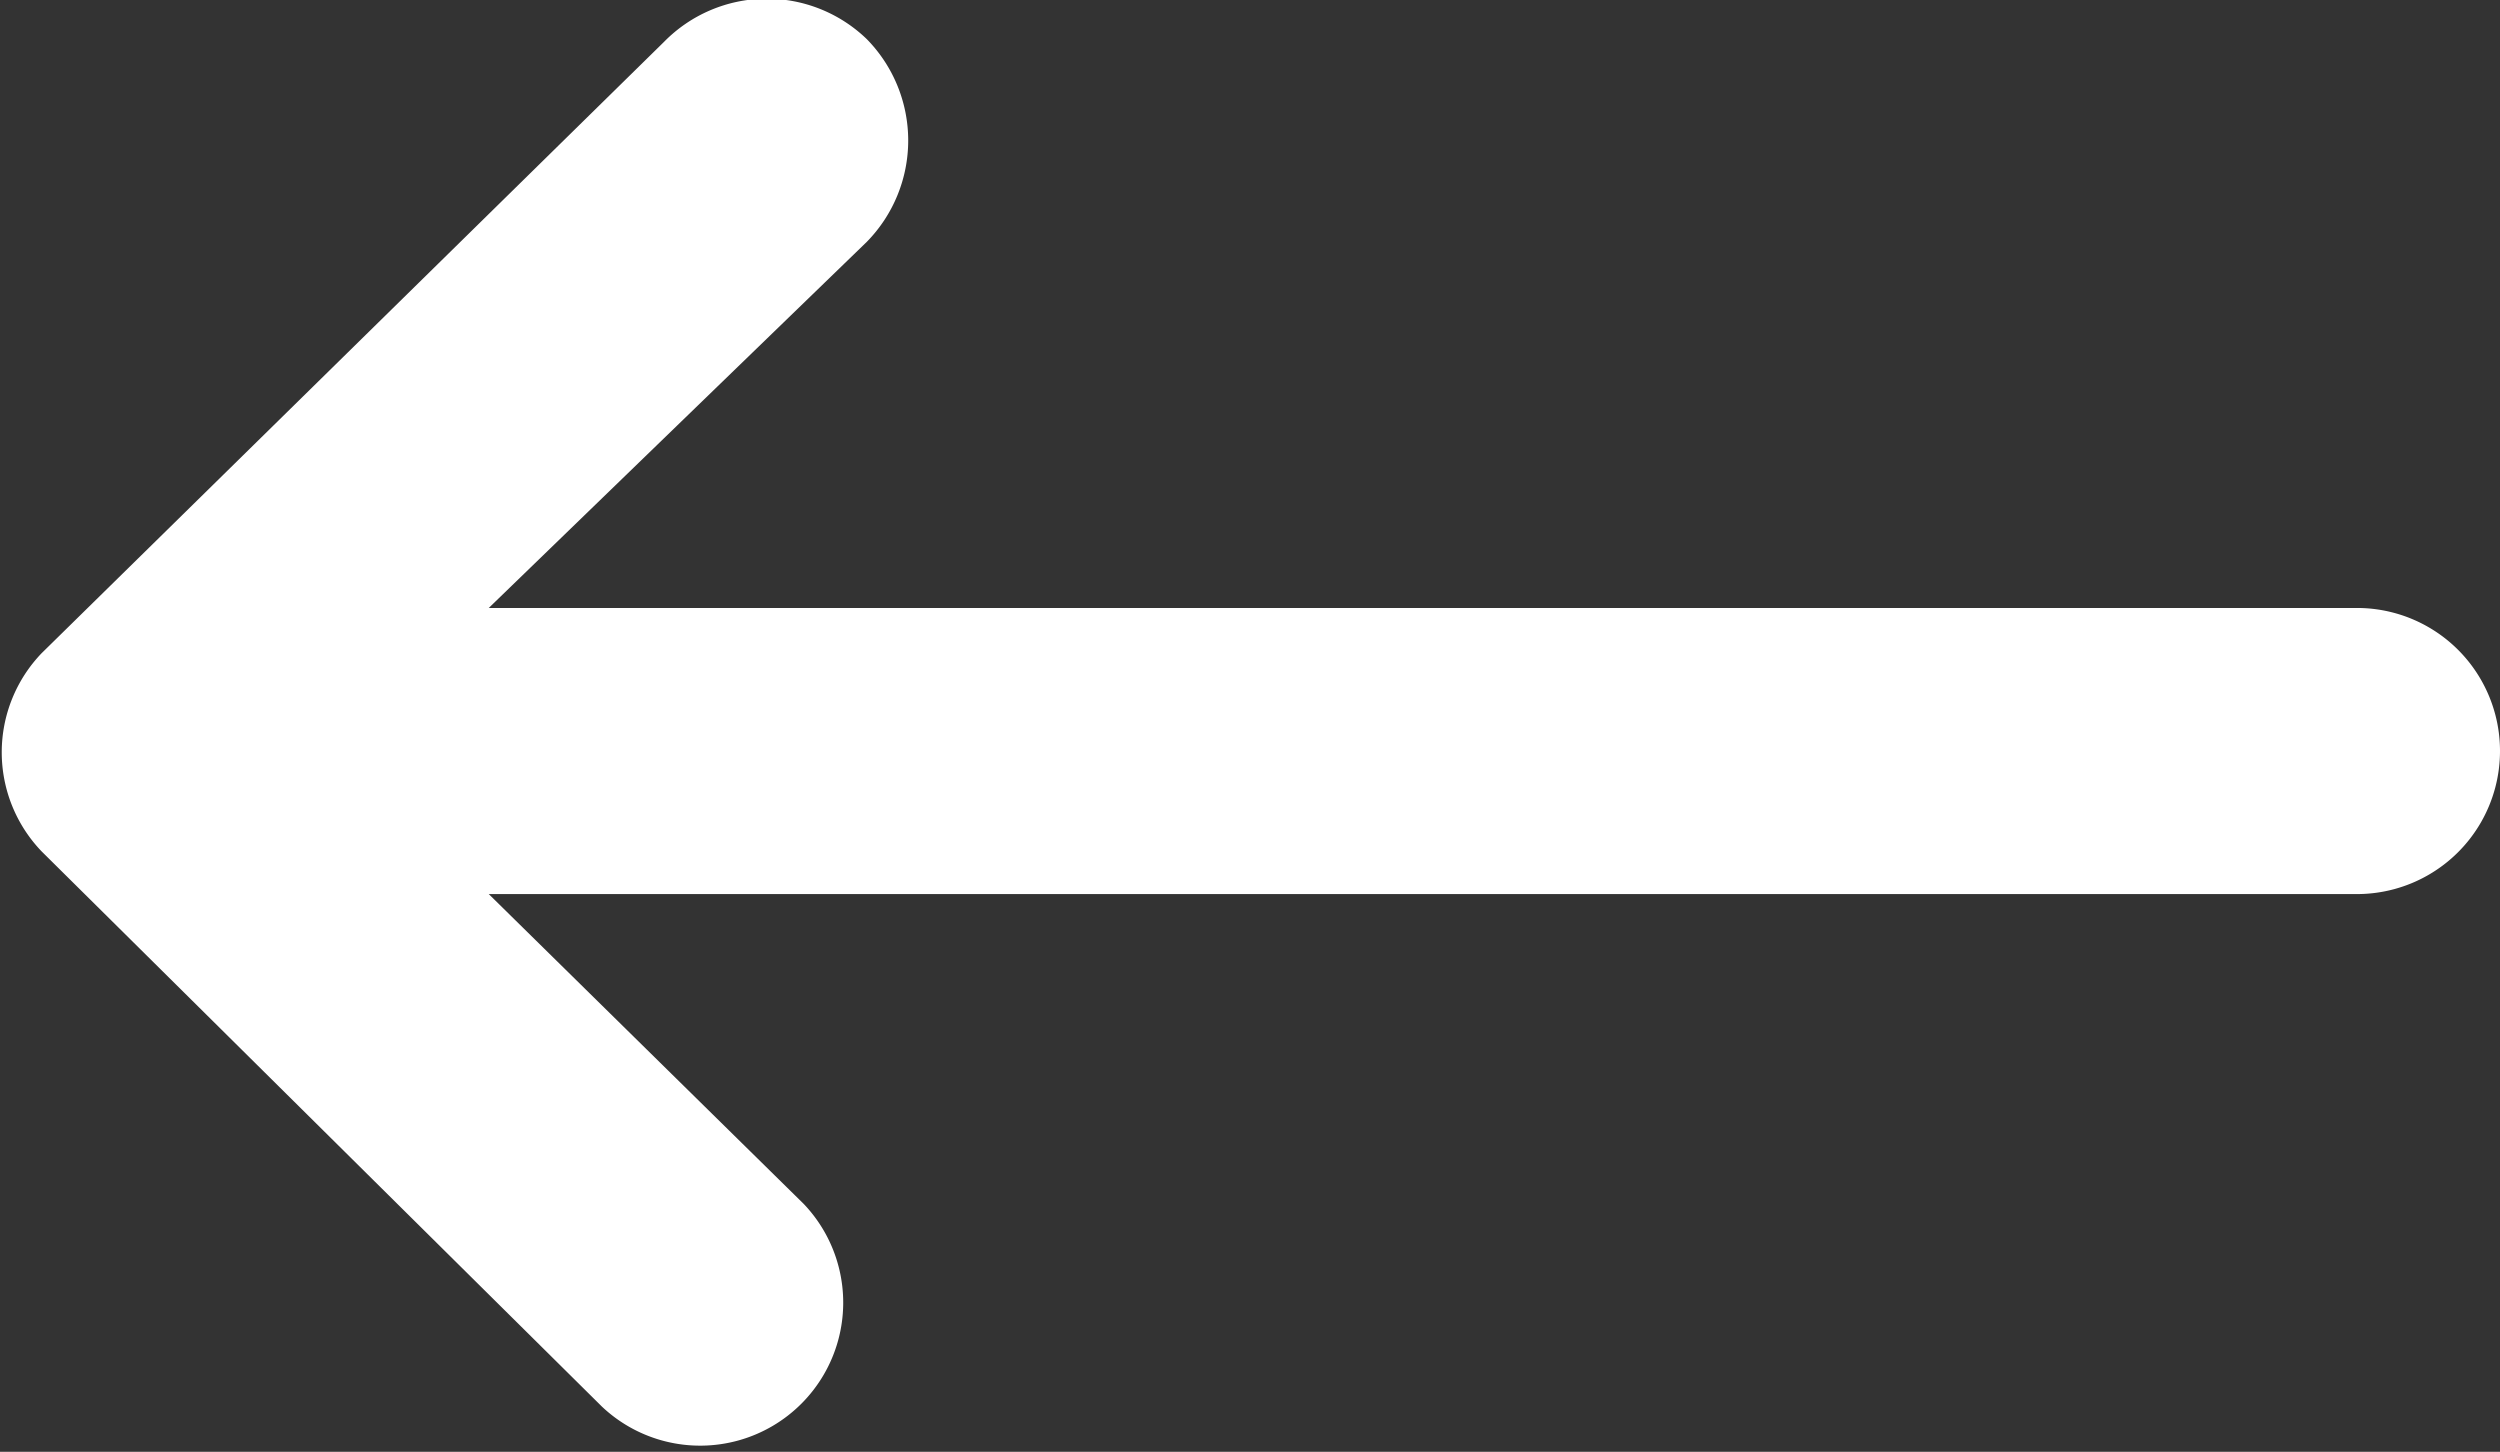 <svg xmlns="http://www.w3.org/2000/svg" viewBox="0 0 29.36 17.05"><rect x="0" y="0" width="29.36" height="17.05" fill="#333333" stroke="none"/><defs><style>.cls-1{fill:#fff;}</style></defs><title>return</title><g id="Calque_2" data-name="Calque 2"><g id="Calque_1-2" data-name="Calque 1"><path class="cls-1" d="M.49,10l6.58,6.52a1.68,1.68,0,0,0,2.37-2.38l-3.7-3.64,21.94,0a1.68,1.68,0,0,0,0-3.36l-21.94,0,4.44-4.3a1.7,1.7,0,0,0,0-2.38A1.69,1.69,0,0,0,7.8.49L.49,7.67A1.68,1.68,0,0,0,.49,10Z"/></g></g></svg>